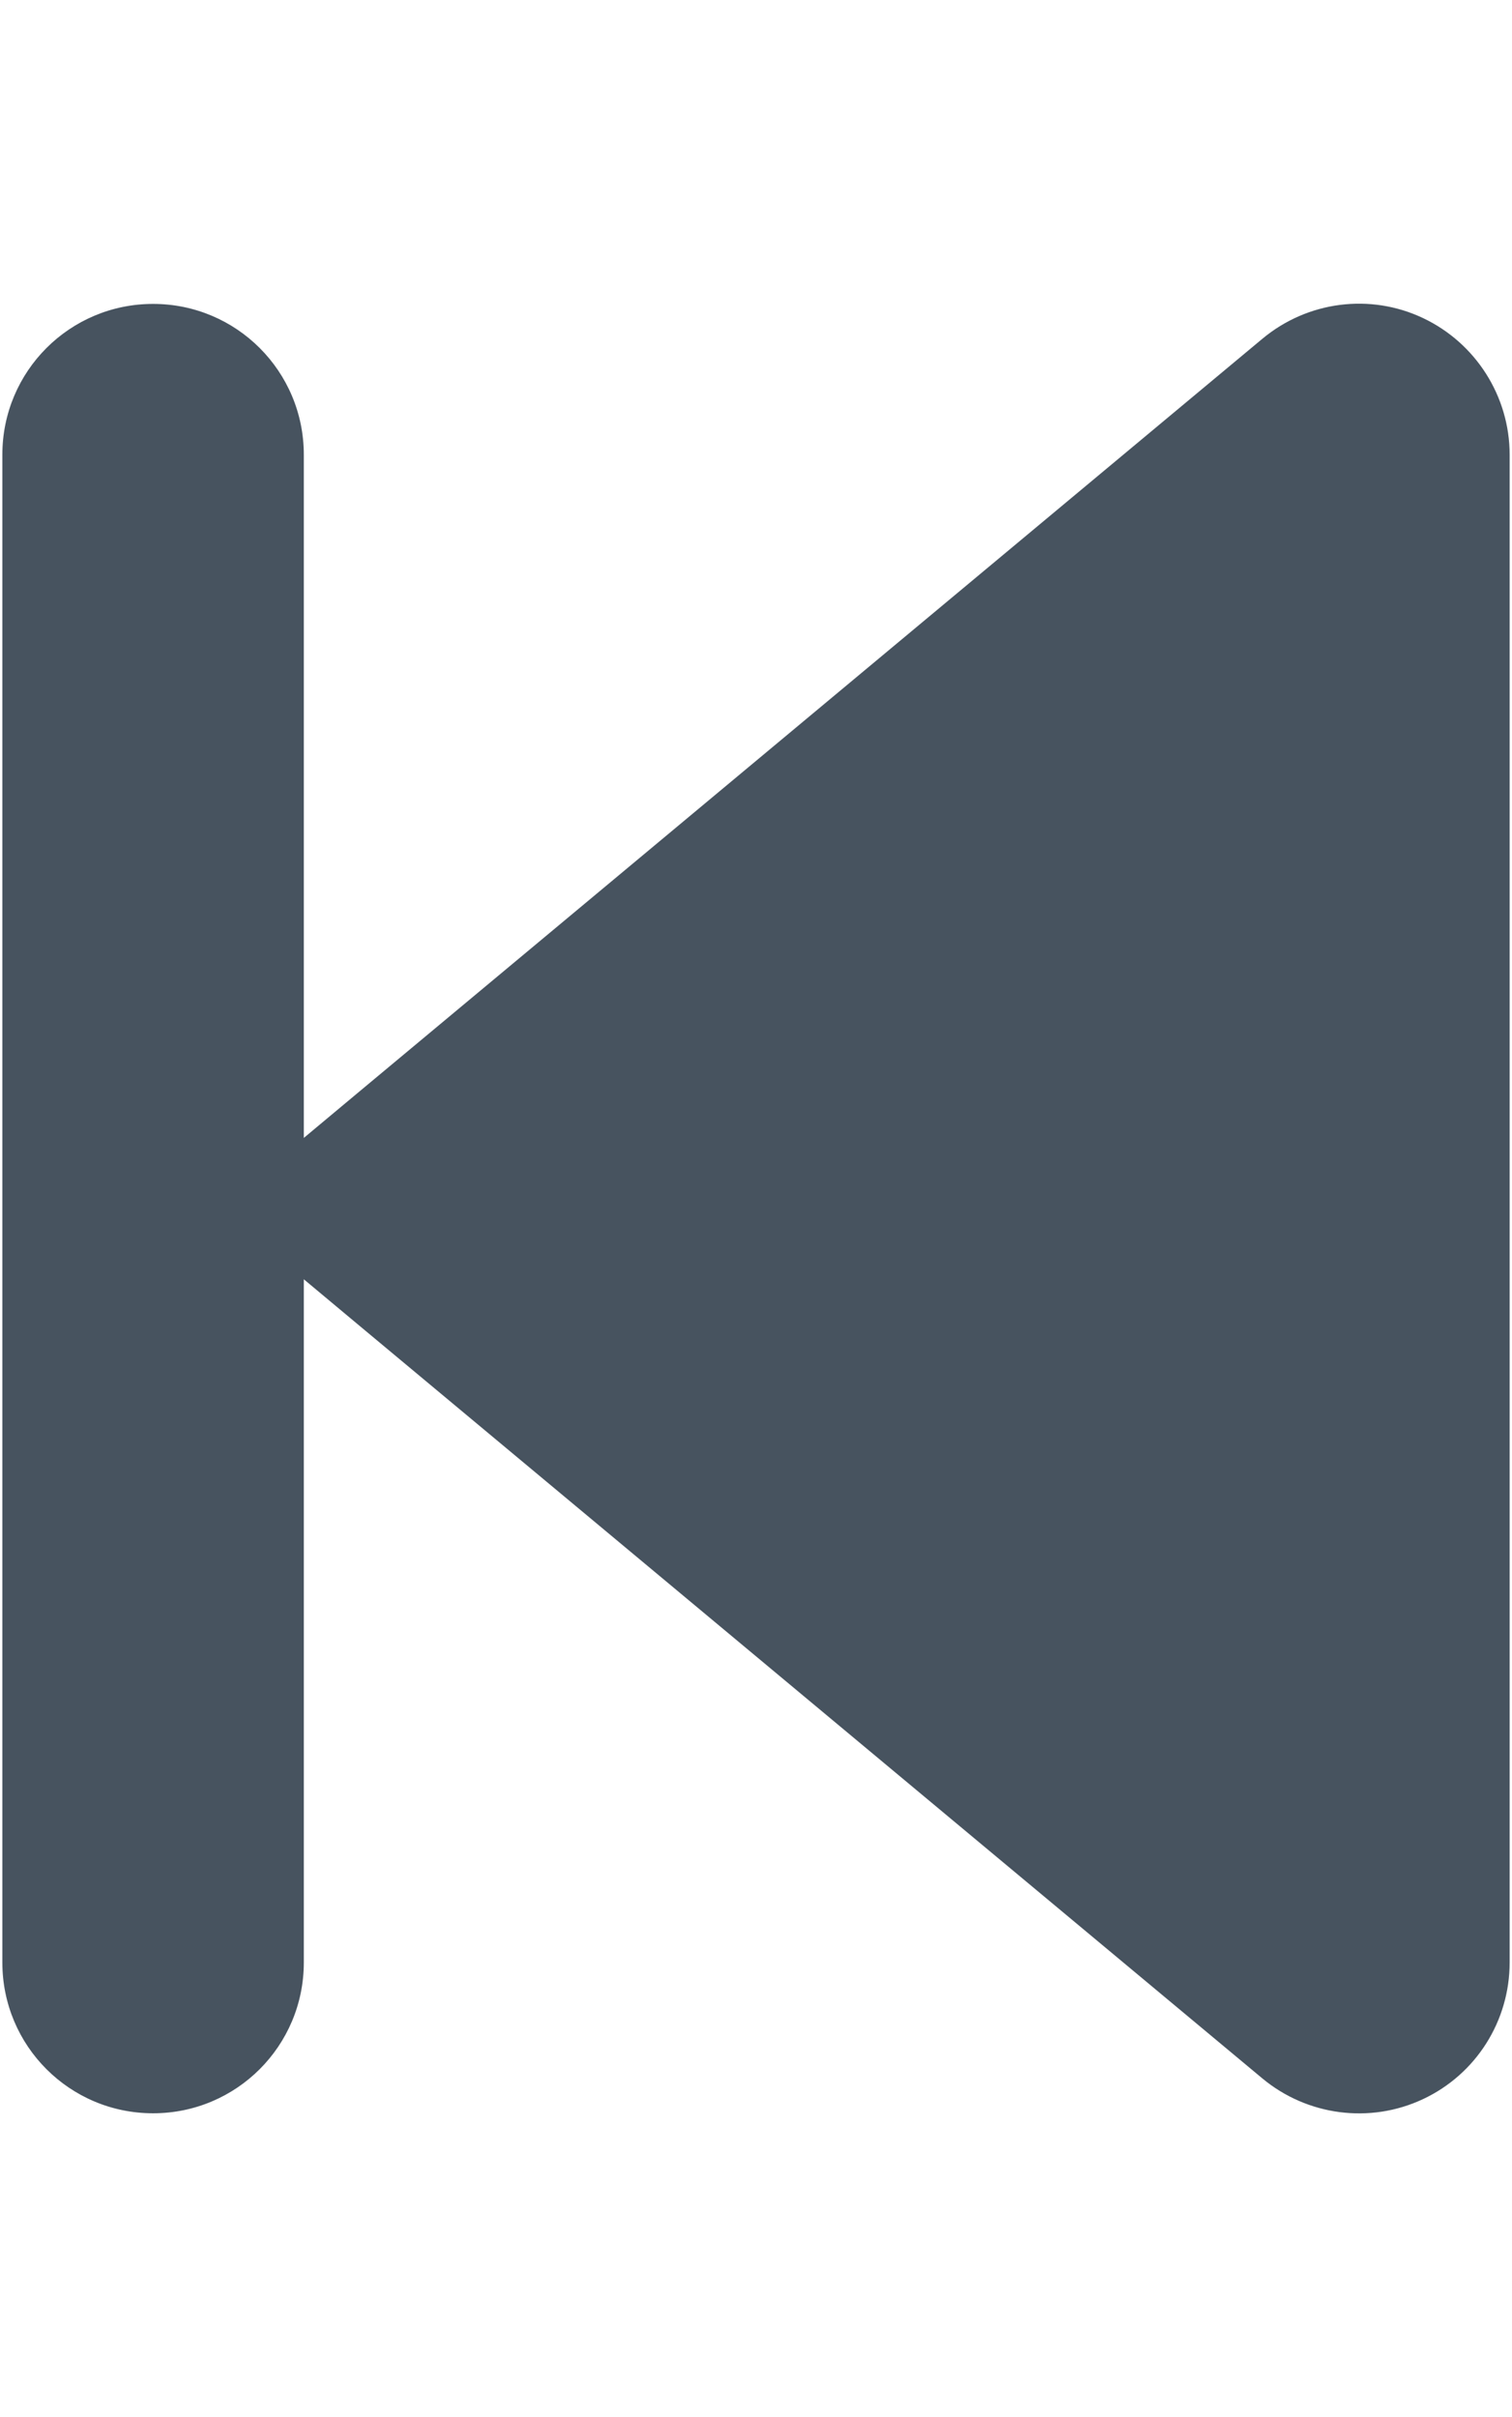 <svg width="321" height="513" viewBox="0 0 321 513" fill="none" xmlns="http://www.w3.org/2000/svg">
<g clip-path="url(#clip0_104_514)">
<path d="M268 441.1C277.5 449 290.8 450.8 302.1 445.5C313.4 440.2 320.5 428.9 320.5 416.5V96.5C320.5 84.1 313.3 72.8 302.1 67.5C290.9 62.2 277.6 63.9 268 71.9L76 231.9L64.5 241.5V96.5C64.5 78.8 50.2 64.5 32.5 64.5C14.8 64.5 0.5 78.8 0.5 96.5V416.5C0.5 434.2 14.8 448.5 32.5 448.5C50.2 448.5 64.5 434.2 64.5 416.5V271.5L76 281.1L268 441.1Z" fill="#47535F"/>
</g>
<defs>
<clipPath id="clip0_104_514">
<rect width="320" height="512" fill="white" transform="translate(0.5 0.5)"/>
</clipPath>
</defs>
</svg>
